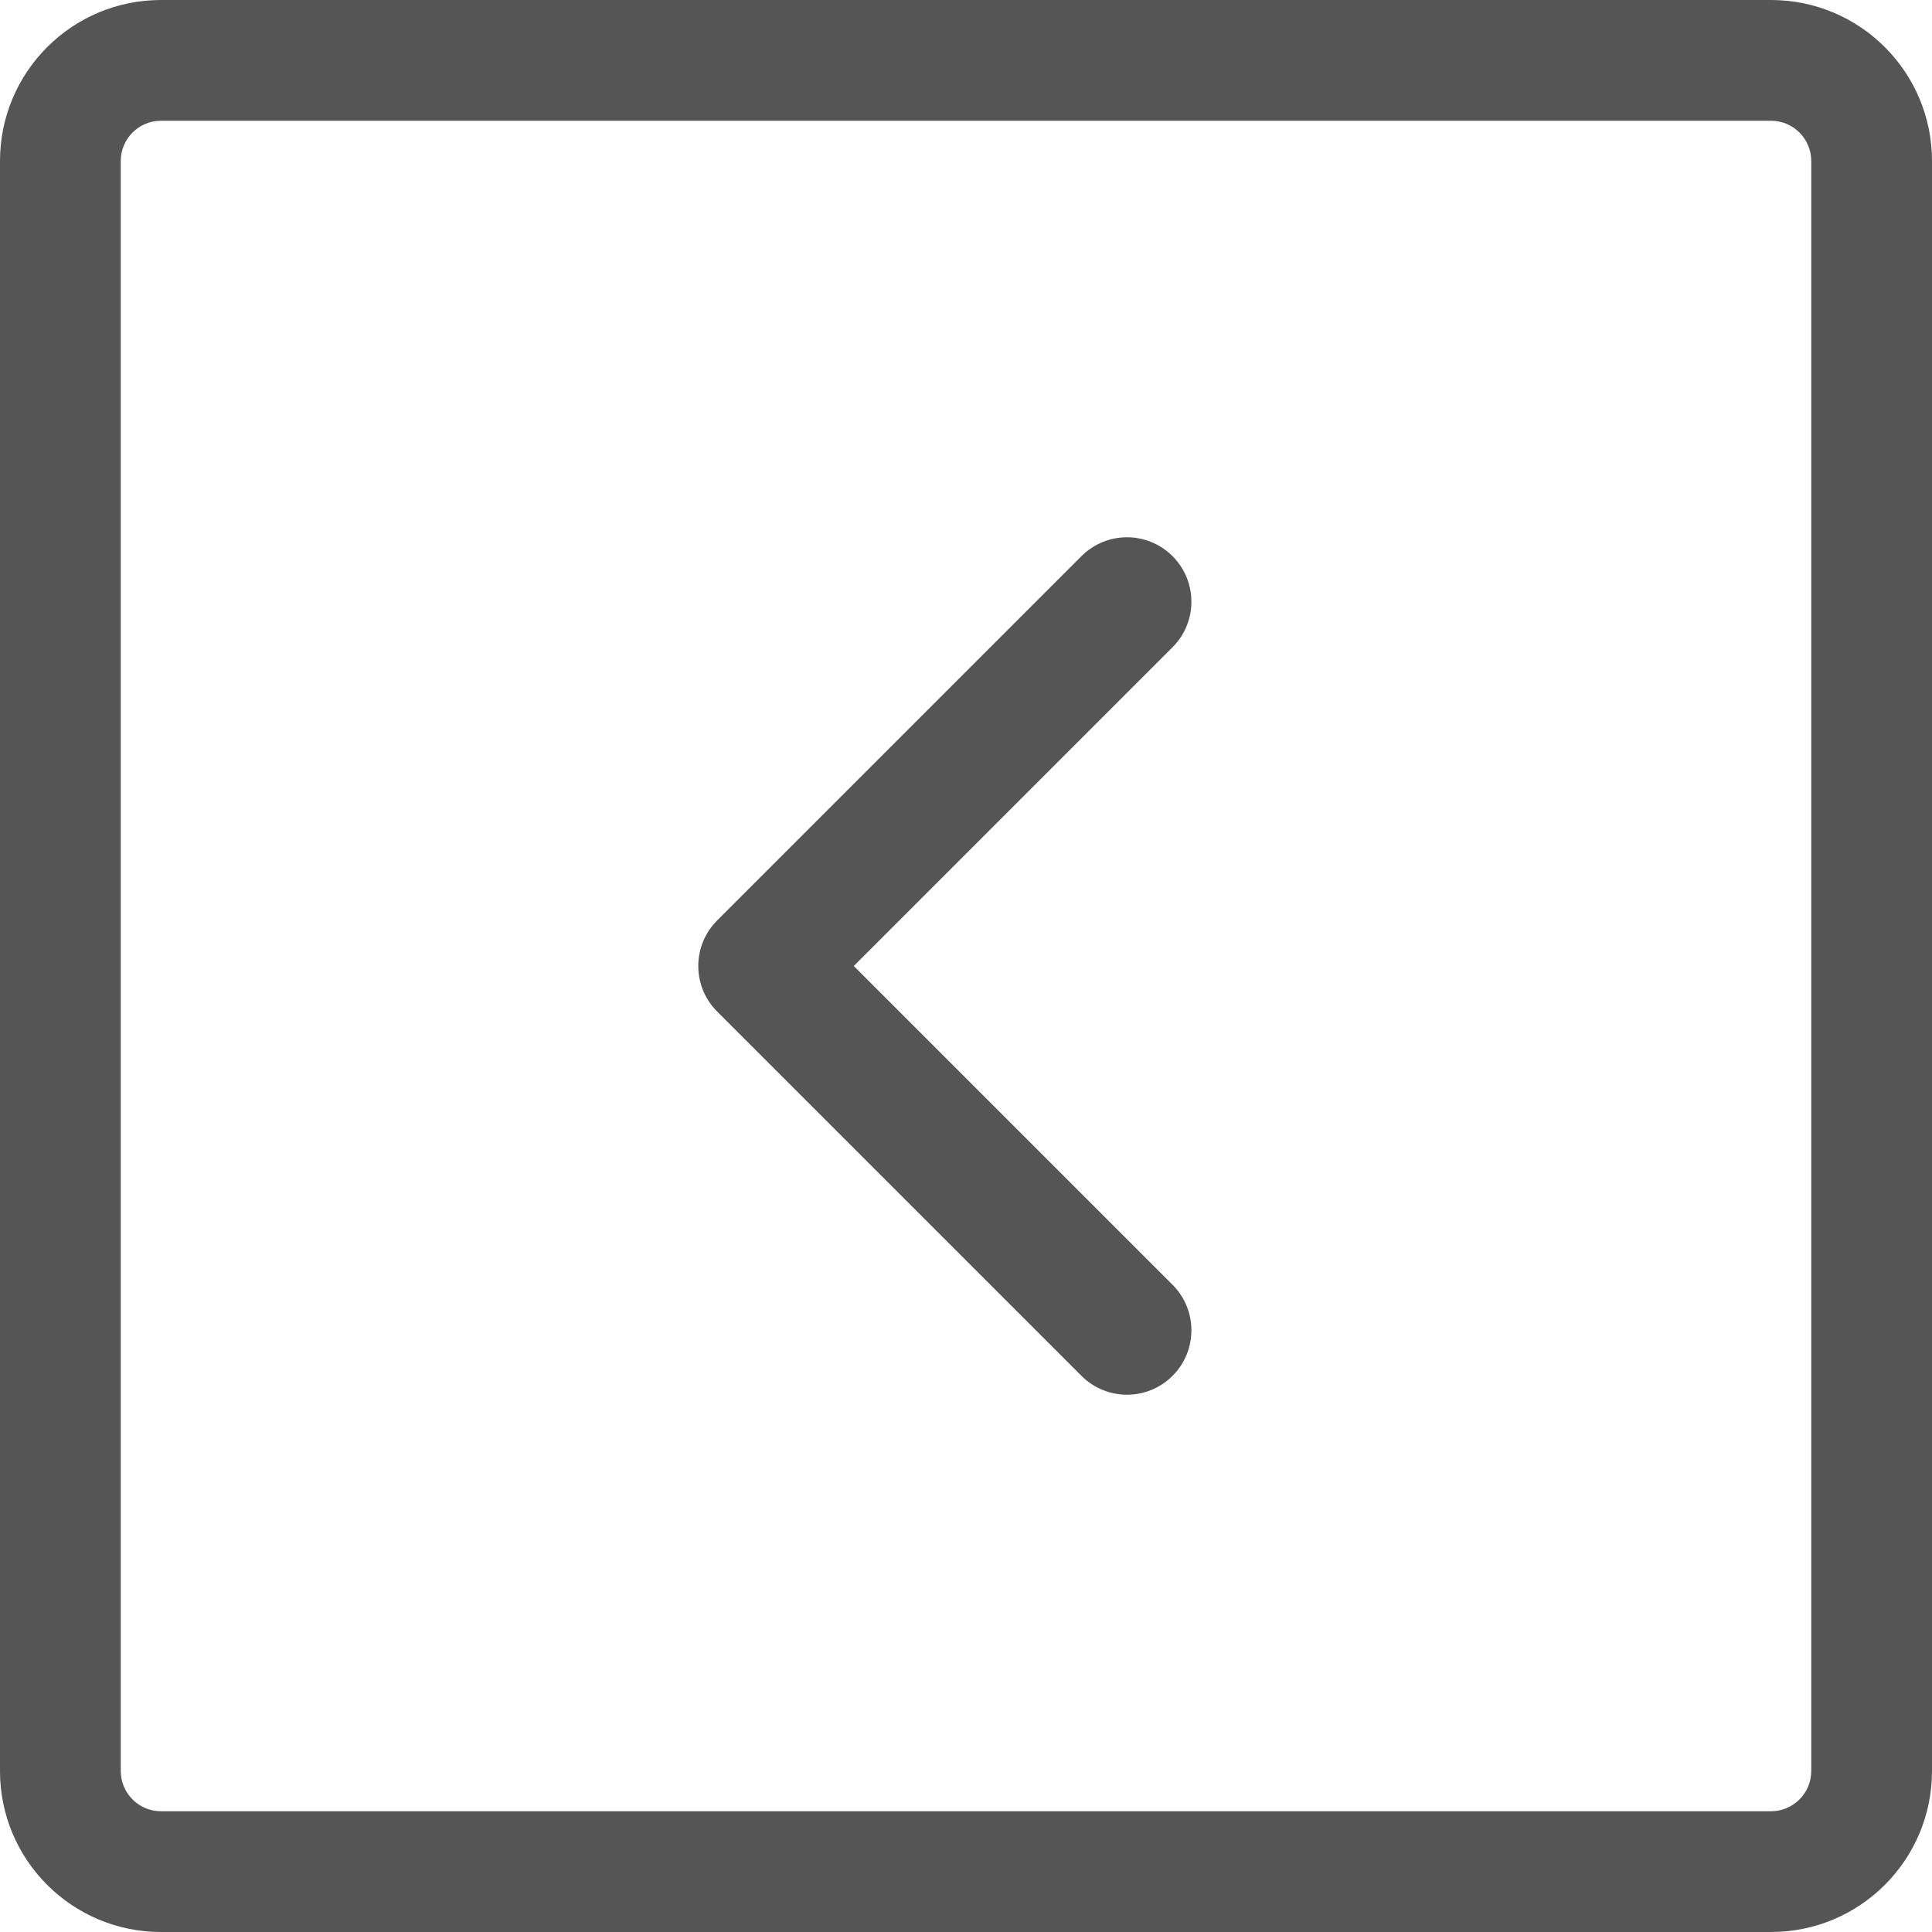 <svg xmlns="http://www.w3.org/2000/svg" width="24" height="24" viewBox="0 0 24 24">
  <g fill="none" fill-rule="evenodd" transform="translate(-116 -452)">
    <path fill="#555" fill-rule="nonzero" d="M2,1.5 C1.724,1.5 1.5,1.724 1.5,2 L1.5,22 C1.5,22.276 1.724,22.5 2,22.5 L22,22.5 C22.276,22.5 22.5,22.276 22.5,22 L22.5,2 C22.5,1.724 22.276,1.5 22,1.5 L2,1.5 Z M2,0 L22,0 C23.105,0 24,0.895 24,2 L24,22 C24,23.105 23.105,24 22,24 L2,24 C0.895,24 0,23.105 0,22 L0,2 C0,0.895 0.895,0 2,0 Z M14.566,8.04 C14.878,7.728 14.878,7.221 14.566,6.909 C14.253,6.596 13.747,6.596 13.434,6.909 L8.909,11.434 C8.596,11.747 8.596,12.253 8.909,12.566 L13.434,17.091 C13.747,17.404 14.253,17.404 14.566,17.091 C14.878,16.779 14.878,16.272 14.566,15.96 L10.606,12 L14.566,8.04 Z" transform="translate(116 452)"/>
  </g>
</svg>
